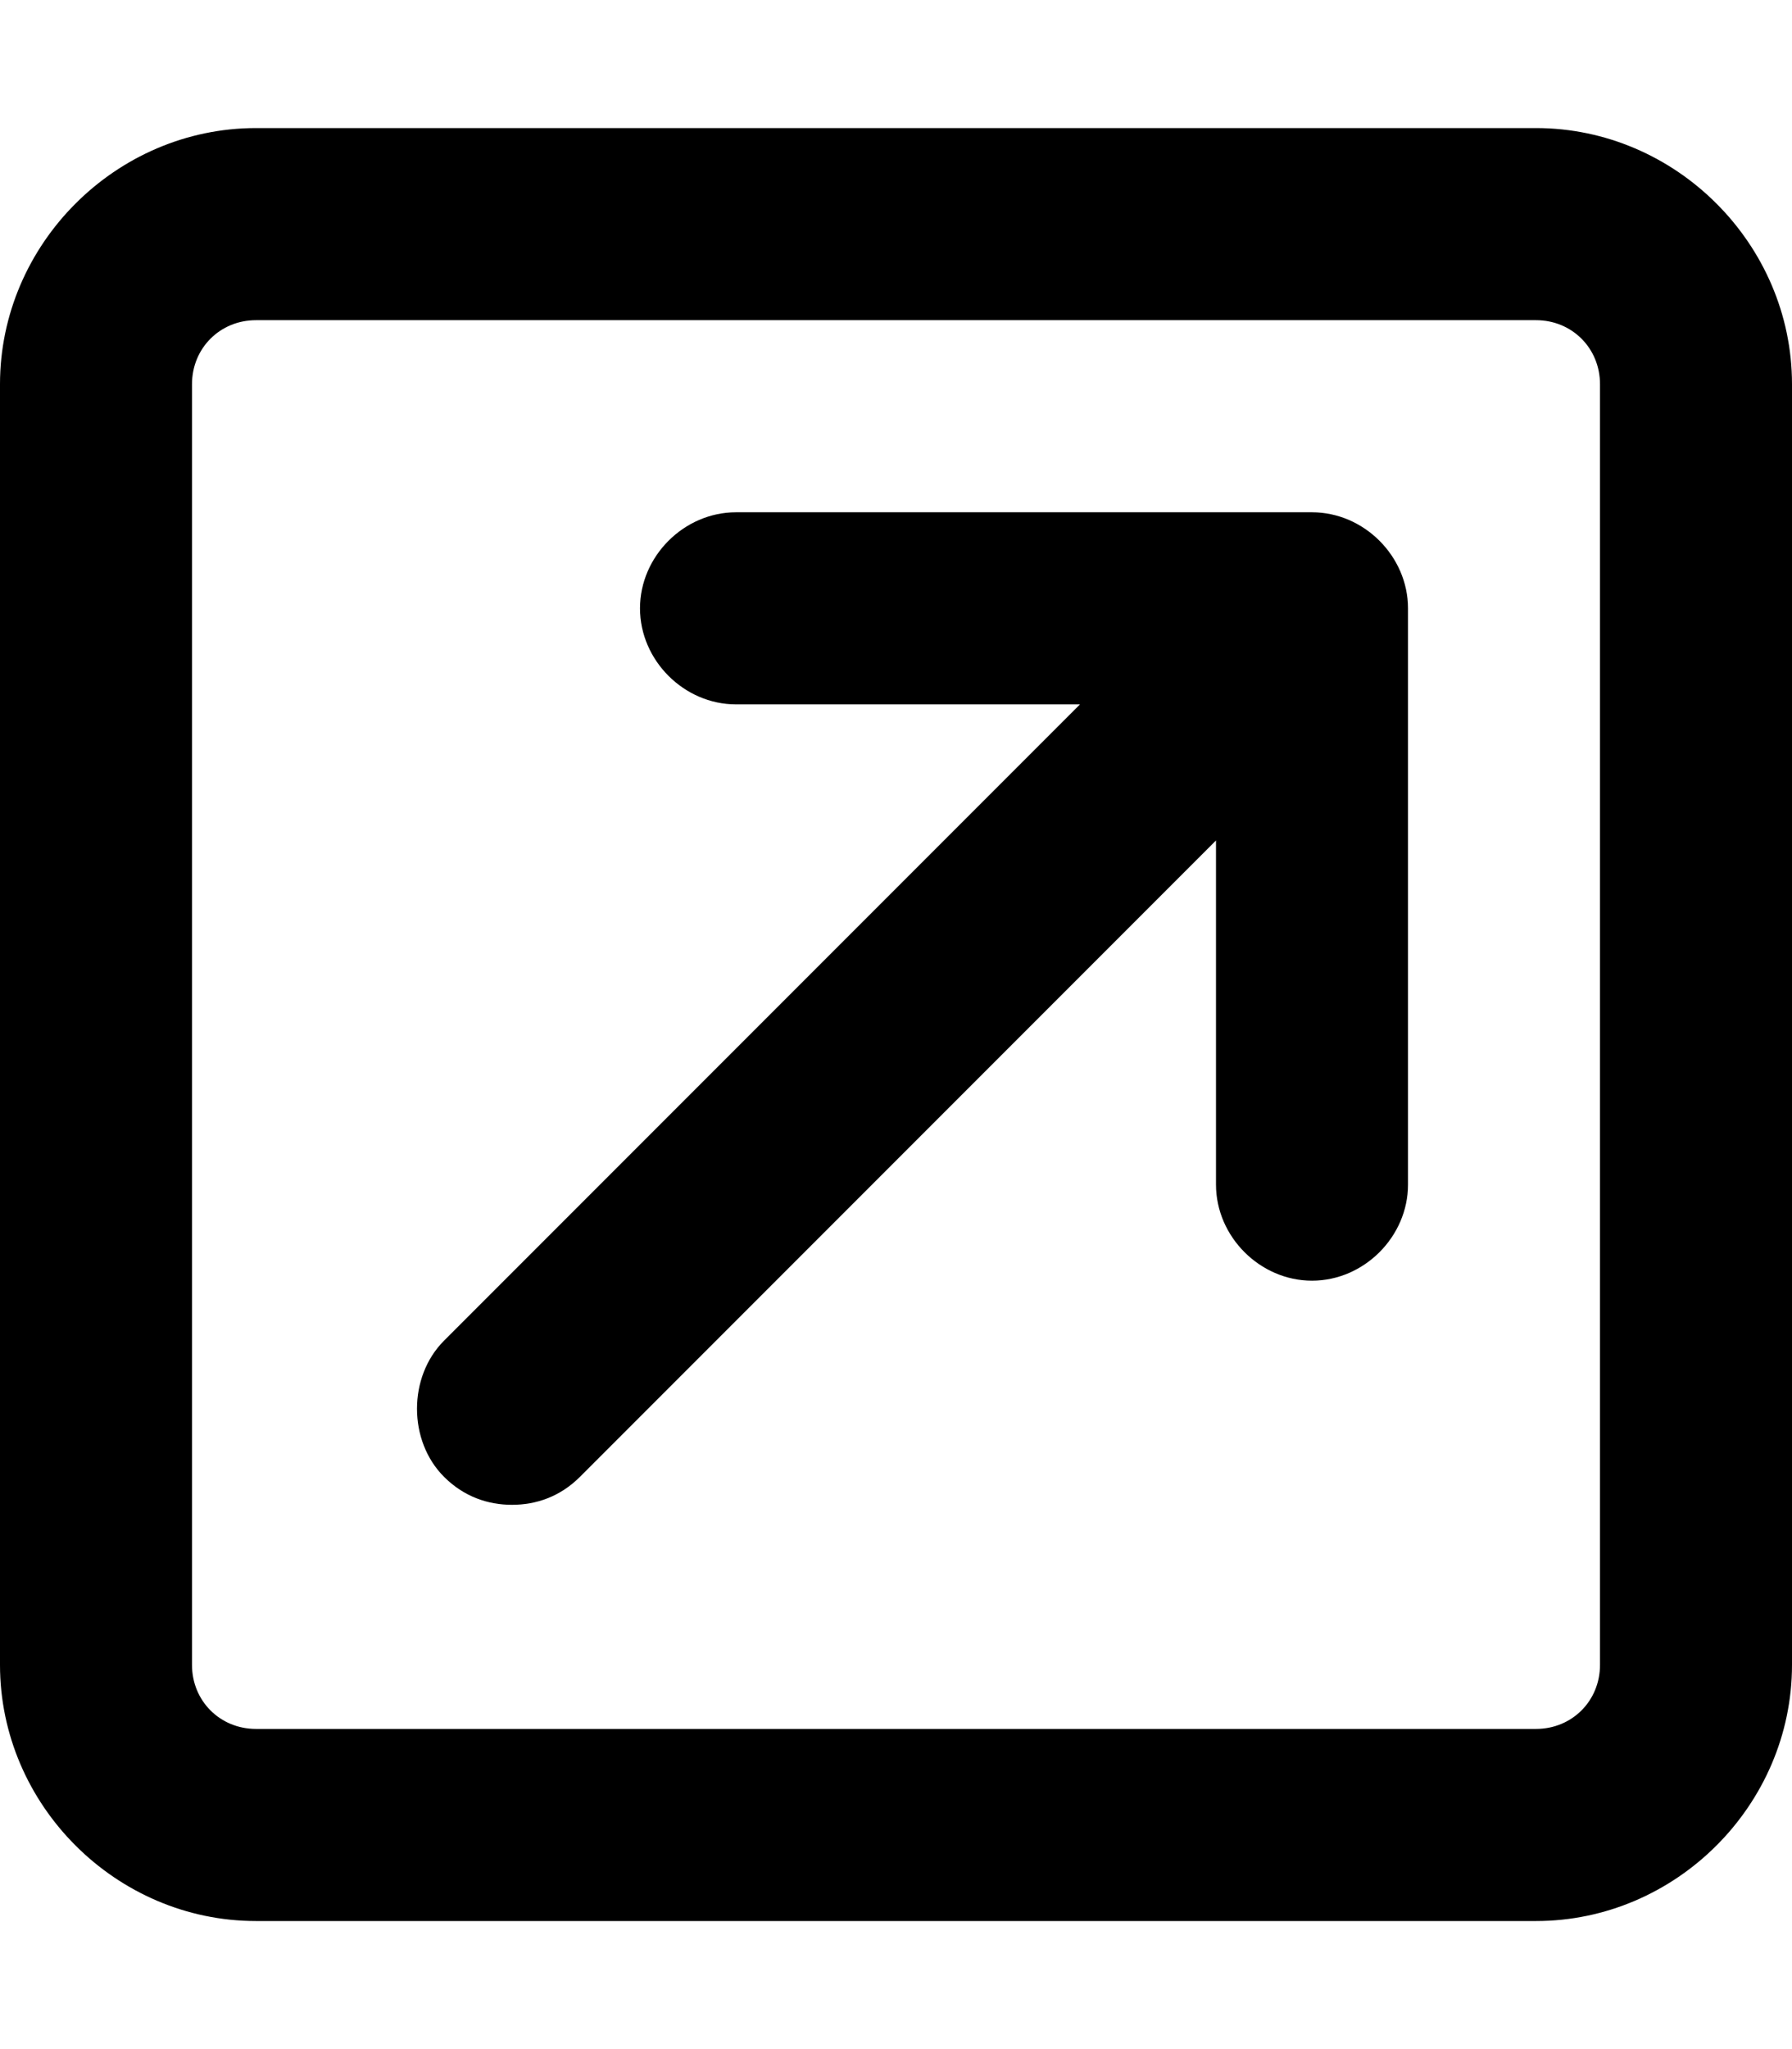 <svg xmlns="http://www.w3.org/2000/svg" viewBox="0 0 448 512"><!-- Font Awesome Pro 6.0.0-alpha1 by @fontawesome - https://fontawesome.com License - https://fontawesome.com/license (Commercial License) --><path d="M384 32H64C29 32 0 61 0 96V416C0 451 29 480 64 480H384C419 480 448 451 448 416V96C448 61 419 32 384 32ZM400 416C400 425 393 432 384 432H64C55 432 48 425 48 416V96C48 87 55 80 64 80H384C393 80 400 87 400 96V416ZM328 128H184C171 128 160 139 160 152S171 176 184 176H270L111 335C102 344 102 360 111 369C116 374 122 376 128 376S140 374 145 369L304 210V296C304 309 315 320 328 320S352 309 352 296V152C352 139 341 128 328 128Z"/></svg>
